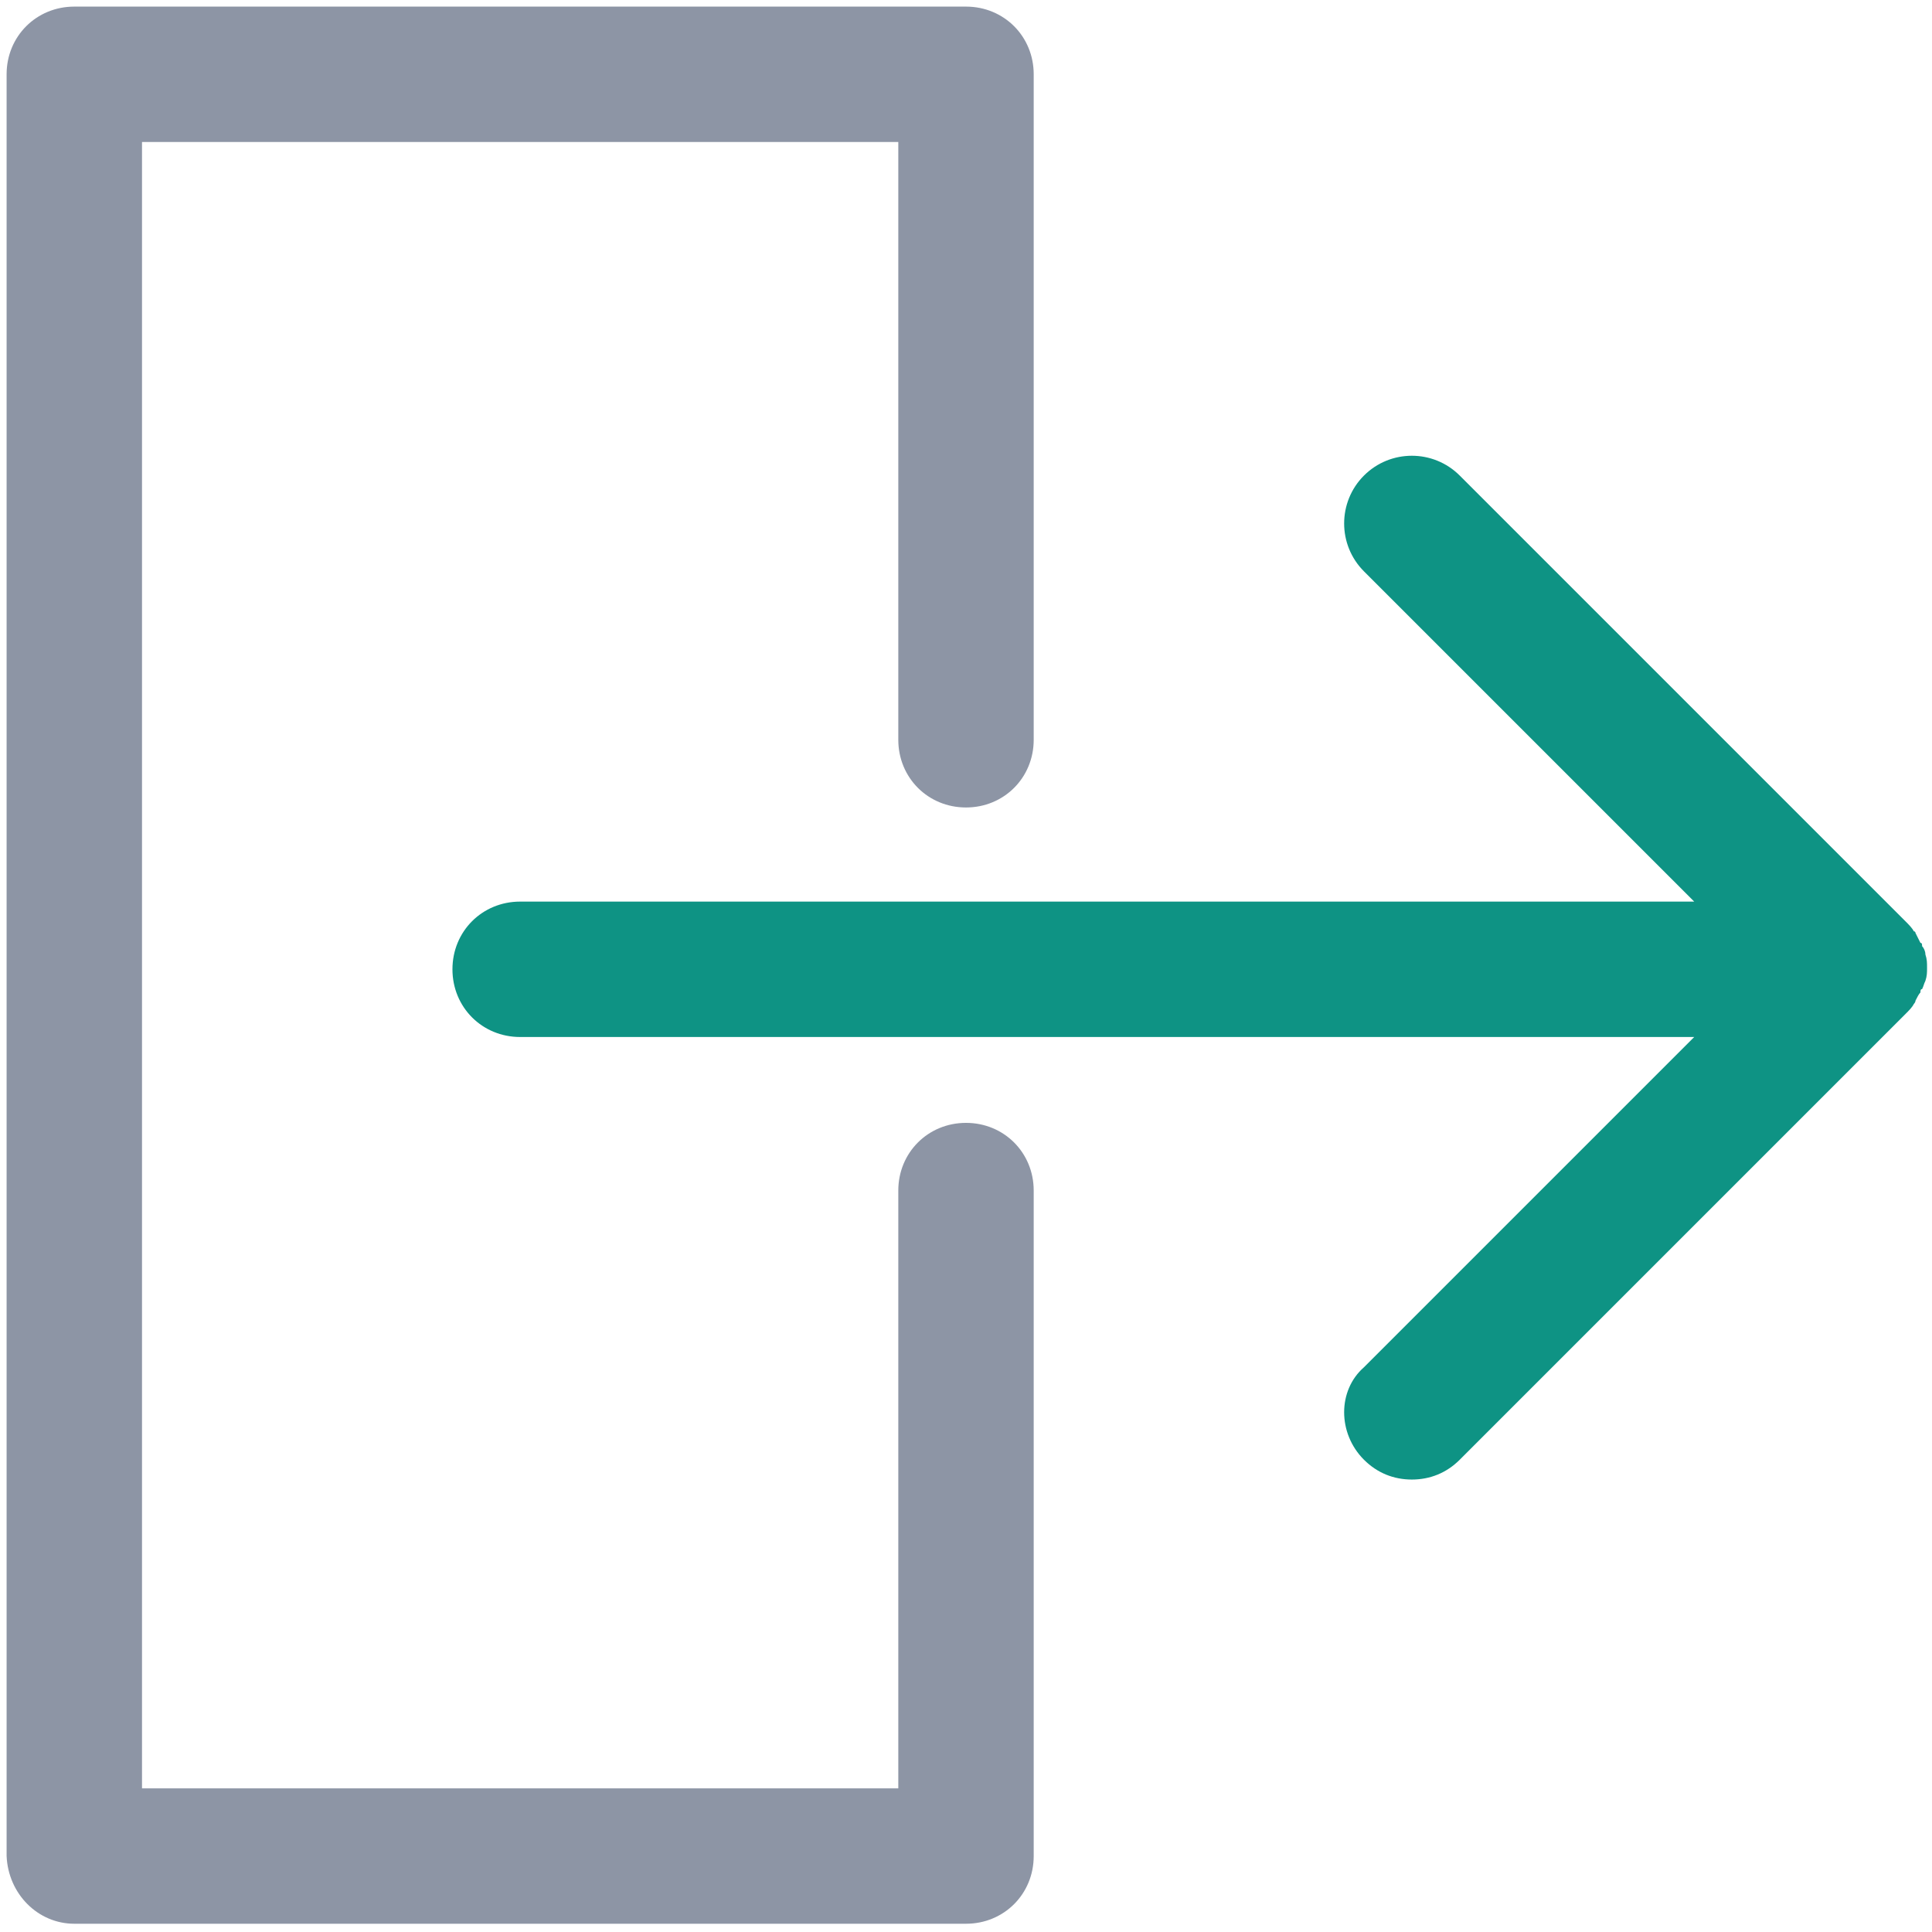 <svg width="64px" height="64px" viewBox="0 0 117 117" version="1.1" xmlns="http://www.w3.org/2000/svg" xmlns:xlink="http://www.w3.org/1999/xlink" fill="#8D95A5"><g id="SVGRepo_bgCarrier" stroke-width="0"></g><g id="SVGRepo_tracerCarrier" stroke-linecap="round" stroke-linejoin="round"></g><g id="SVGRepo_iconCarrier"> <title></title> <desc></desc> <defs></defs> <g fill="none" fill-rule="evenodd" id="Page-1" stroke="none" stroke-width="1"> <g fill-rule="nonzero" id="exit"> <path d="M82.6,88.4 C83.4,89.2 84.4,89.6 85.5,89.6 C86.6,89.6 87.6,89.2 88.4,88.4 L115.4,61.4 C115.6,61.2 115.8,61 115.9,60.8 C115.9,60.8 116,60.7 116,60.6 C116.1,60.4 116.2,60.2 116.3,60.1 C116.3,60 116.3,59.9 116.4,59.9 C116.5,59.7 116.5,59.6 116.6,59.4 C116.7,59.1 116.7,58.9 116.7,58.6 C116.7,58.3 116.7,58.1 116.6,57.8 C116.6,57.6 116.5,57.4 116.4,57.3 C116.4,57.2 116.4,57.1 116.3,57.1 C116.2,56.9 116.1,56.7 116,56.5 C116,56.5 116,56.4 115.9,56.4 C115.8,56.2 115.6,56 115.4,55.8 L88.4,28.8 C86.8,27.2 84.2,27.2 82.6,28.8 C81,30.4 81,33 82.6,34.6 L102.6,54.6 L31.5,54.6 C29.2,54.6 27.4,56.4 27.4,58.7 C27.4,61 29.2,62.8 31.5,62.8 L102.6,62.8 L82.6,82.8 C81,84.2 81,86.8 82.6,88.4 Z" fill="#0e9384" id="Shape"></path> <path d="M4.5,116.5 L58.5,116.5 C60.8,116.5 62.6,114.7 62.6,112.4 L62.6,72.1 C62.6,69.8 60.8,68 58.5,68 C56.2,68 54.4,69.8 54.4,72.1 L54.4,108.3 L8.6,108.3 L8.6,8.6 L54.4,8.6 L54.4,44.8 C54.4,47.1 56.2,48.9 58.5,48.9 C60.8,48.9 62.6,47.1 62.6,44.8 L62.6,4.5 C62.6,2.2 60.8,0.4 58.5,0.4 L4.5,0.4 C2.2,0.4 0.4,2.2 0.4,4.5 L0.4,112.4 C0.5,114.7 2.3,116.5 4.5,116.5 Z" fill="#8D95A5" id="Shape"></path> </g> </g> </g></svg>